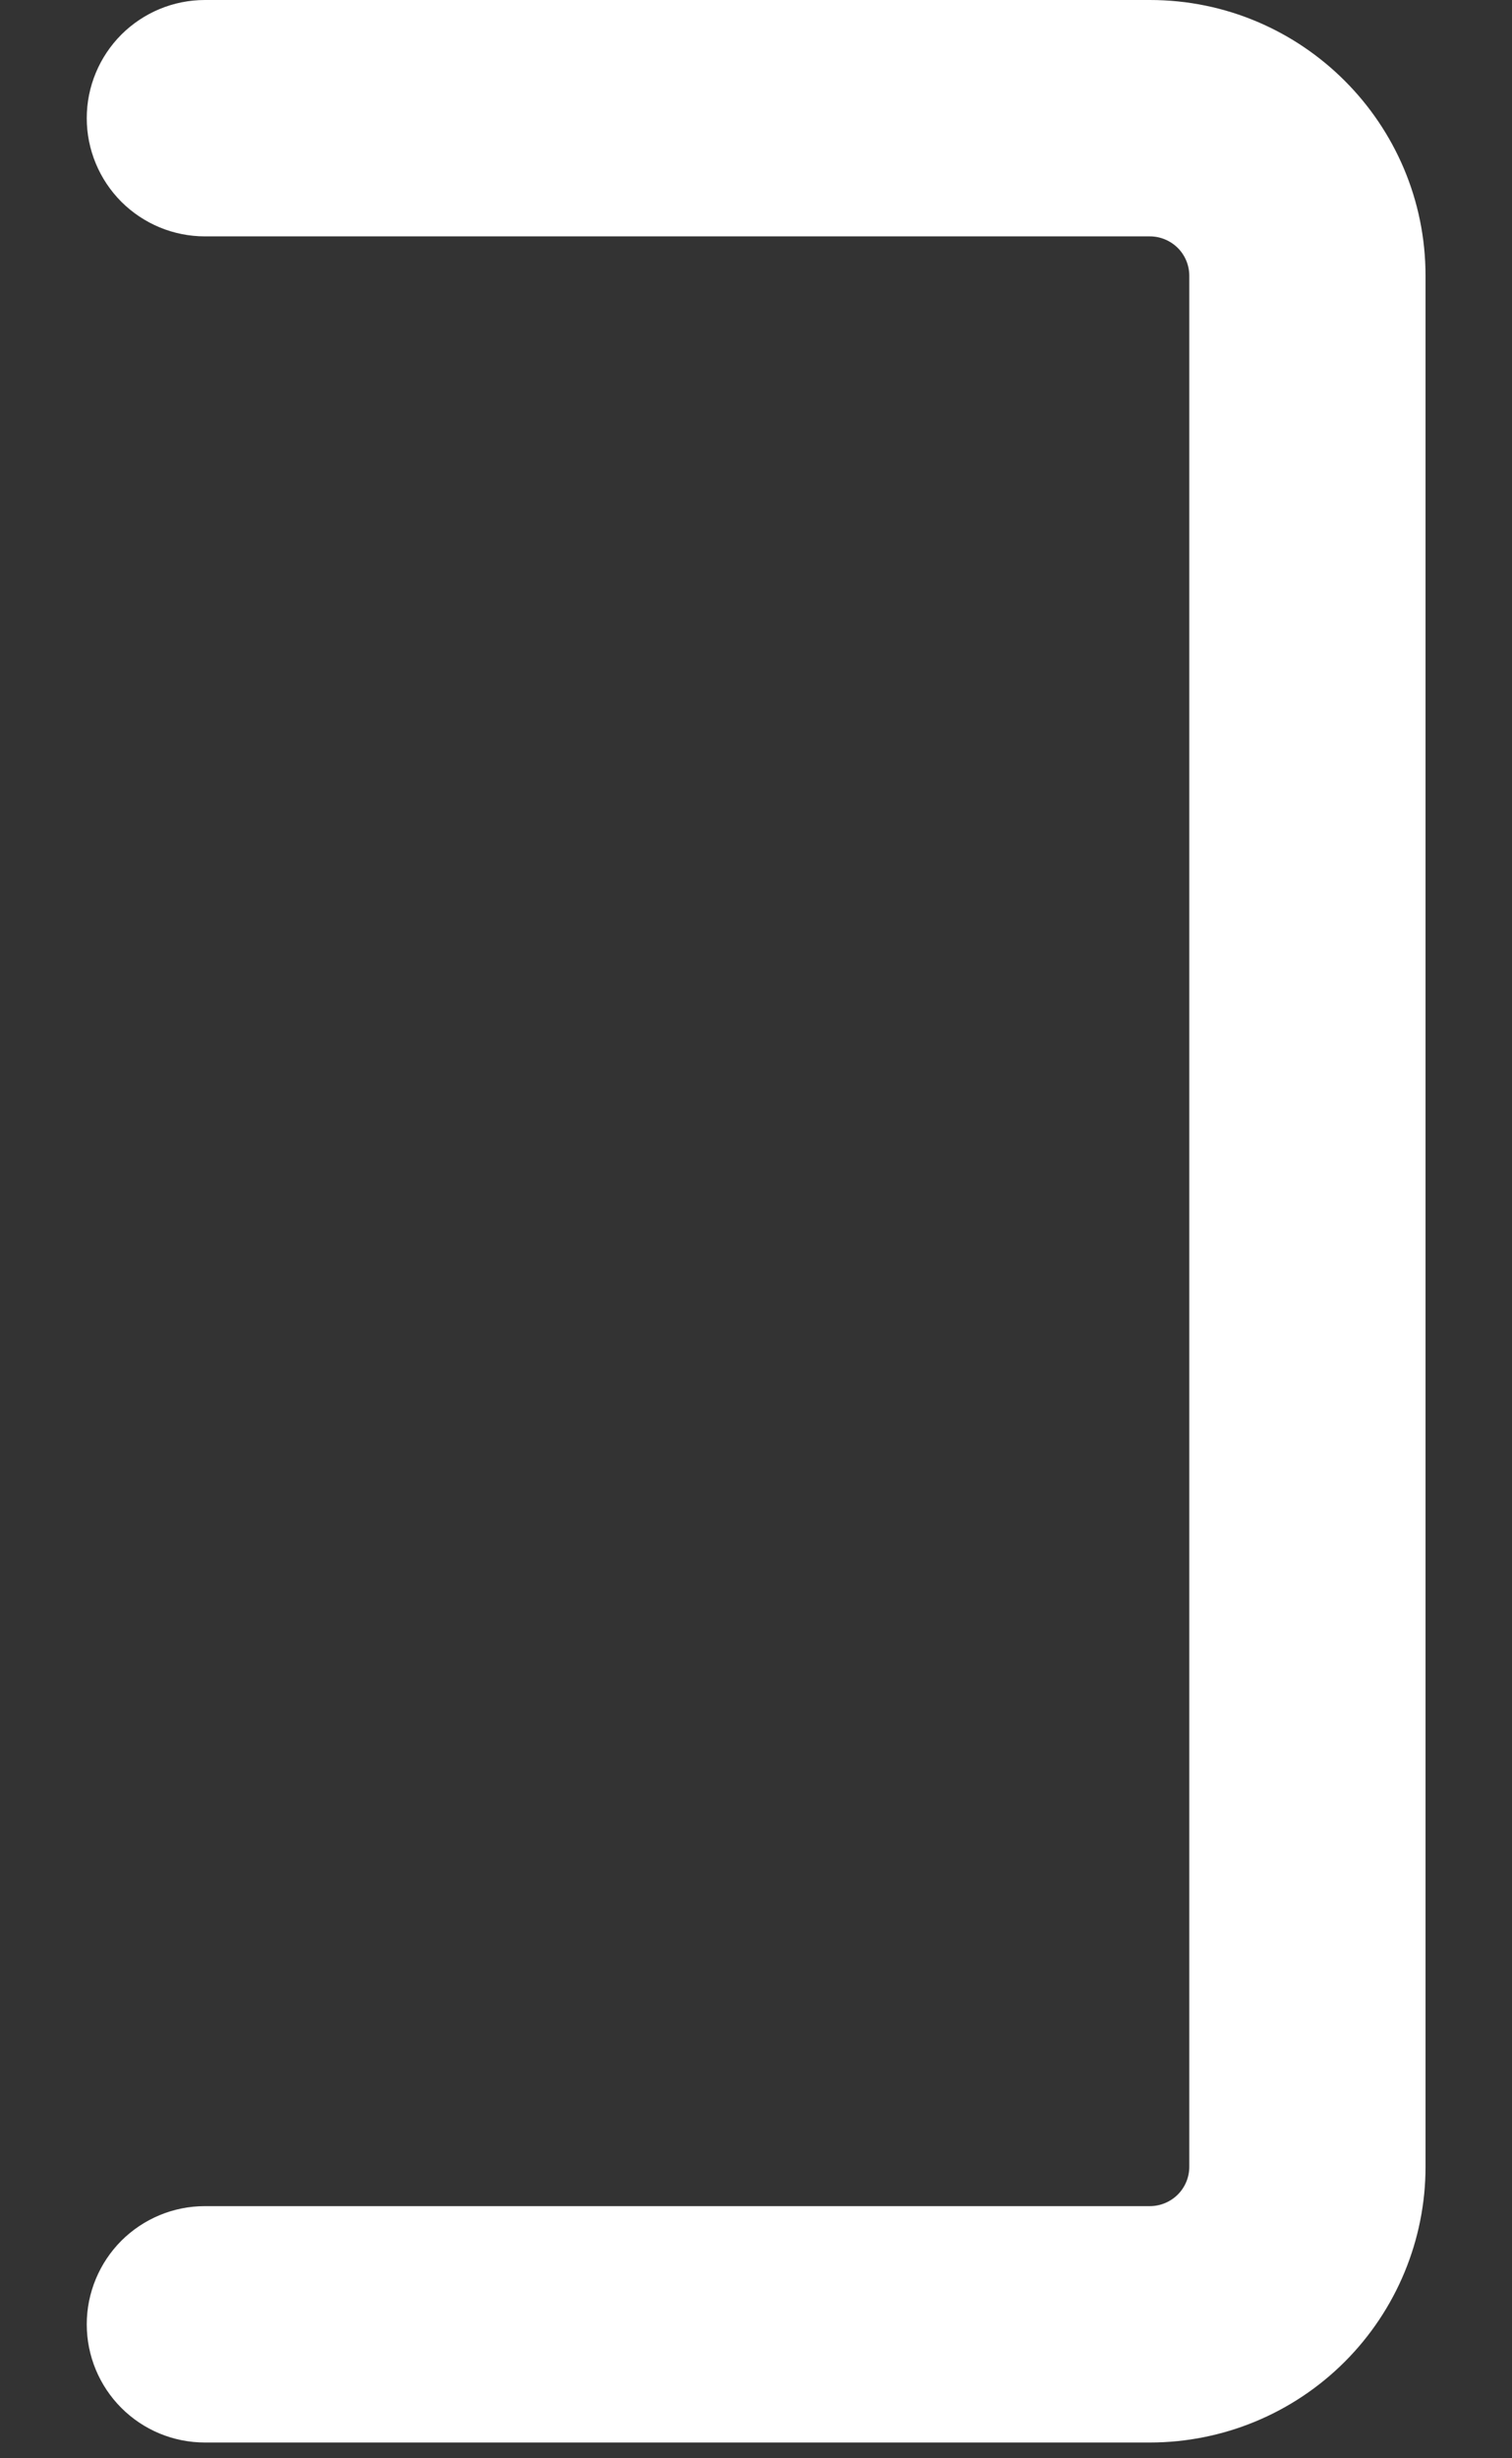 <svg width="16" height="26" viewBox="0 0 16 26" fill="none" xmlns="http://www.w3.org/2000/svg">
<rect x="0" y="0" width="16" height="26" fill="#333333" stroke="none"/>
<path d="M0.918 24.583C0.918 24.252 1.05 23.934 1.284 23.699C1.519 23.465 1.836 23.333 2.168 23.333H12.168C12.278 23.333 12.384 23.289 12.463 23.211C12.541 23.133 12.585 23.027 12.585 22.917V2.917C12.585 2.806 12.541 2.7 12.463 2.622C12.384 2.544 12.278 2.5 12.168 2.5H2.168C1.836 2.5 1.519 2.368 1.284 2.134C1.05 1.899 0.918 1.582 0.918 1.25C0.918 0.918 1.05 0.601 1.284 0.366C1.519 0.132 1.836 0 2.168 0H12.168C13.778 0 15.085 1.307 15.085 2.917V22.917C15.085 23.69 14.777 24.432 14.23 24.979C13.683 25.526 12.941 25.833 12.168 25.833H2.168C1.836 25.833 1.519 25.702 1.284 25.467C1.05 25.233 0.918 24.915 0.918 24.583Z" fill="white"/>
</svg>
